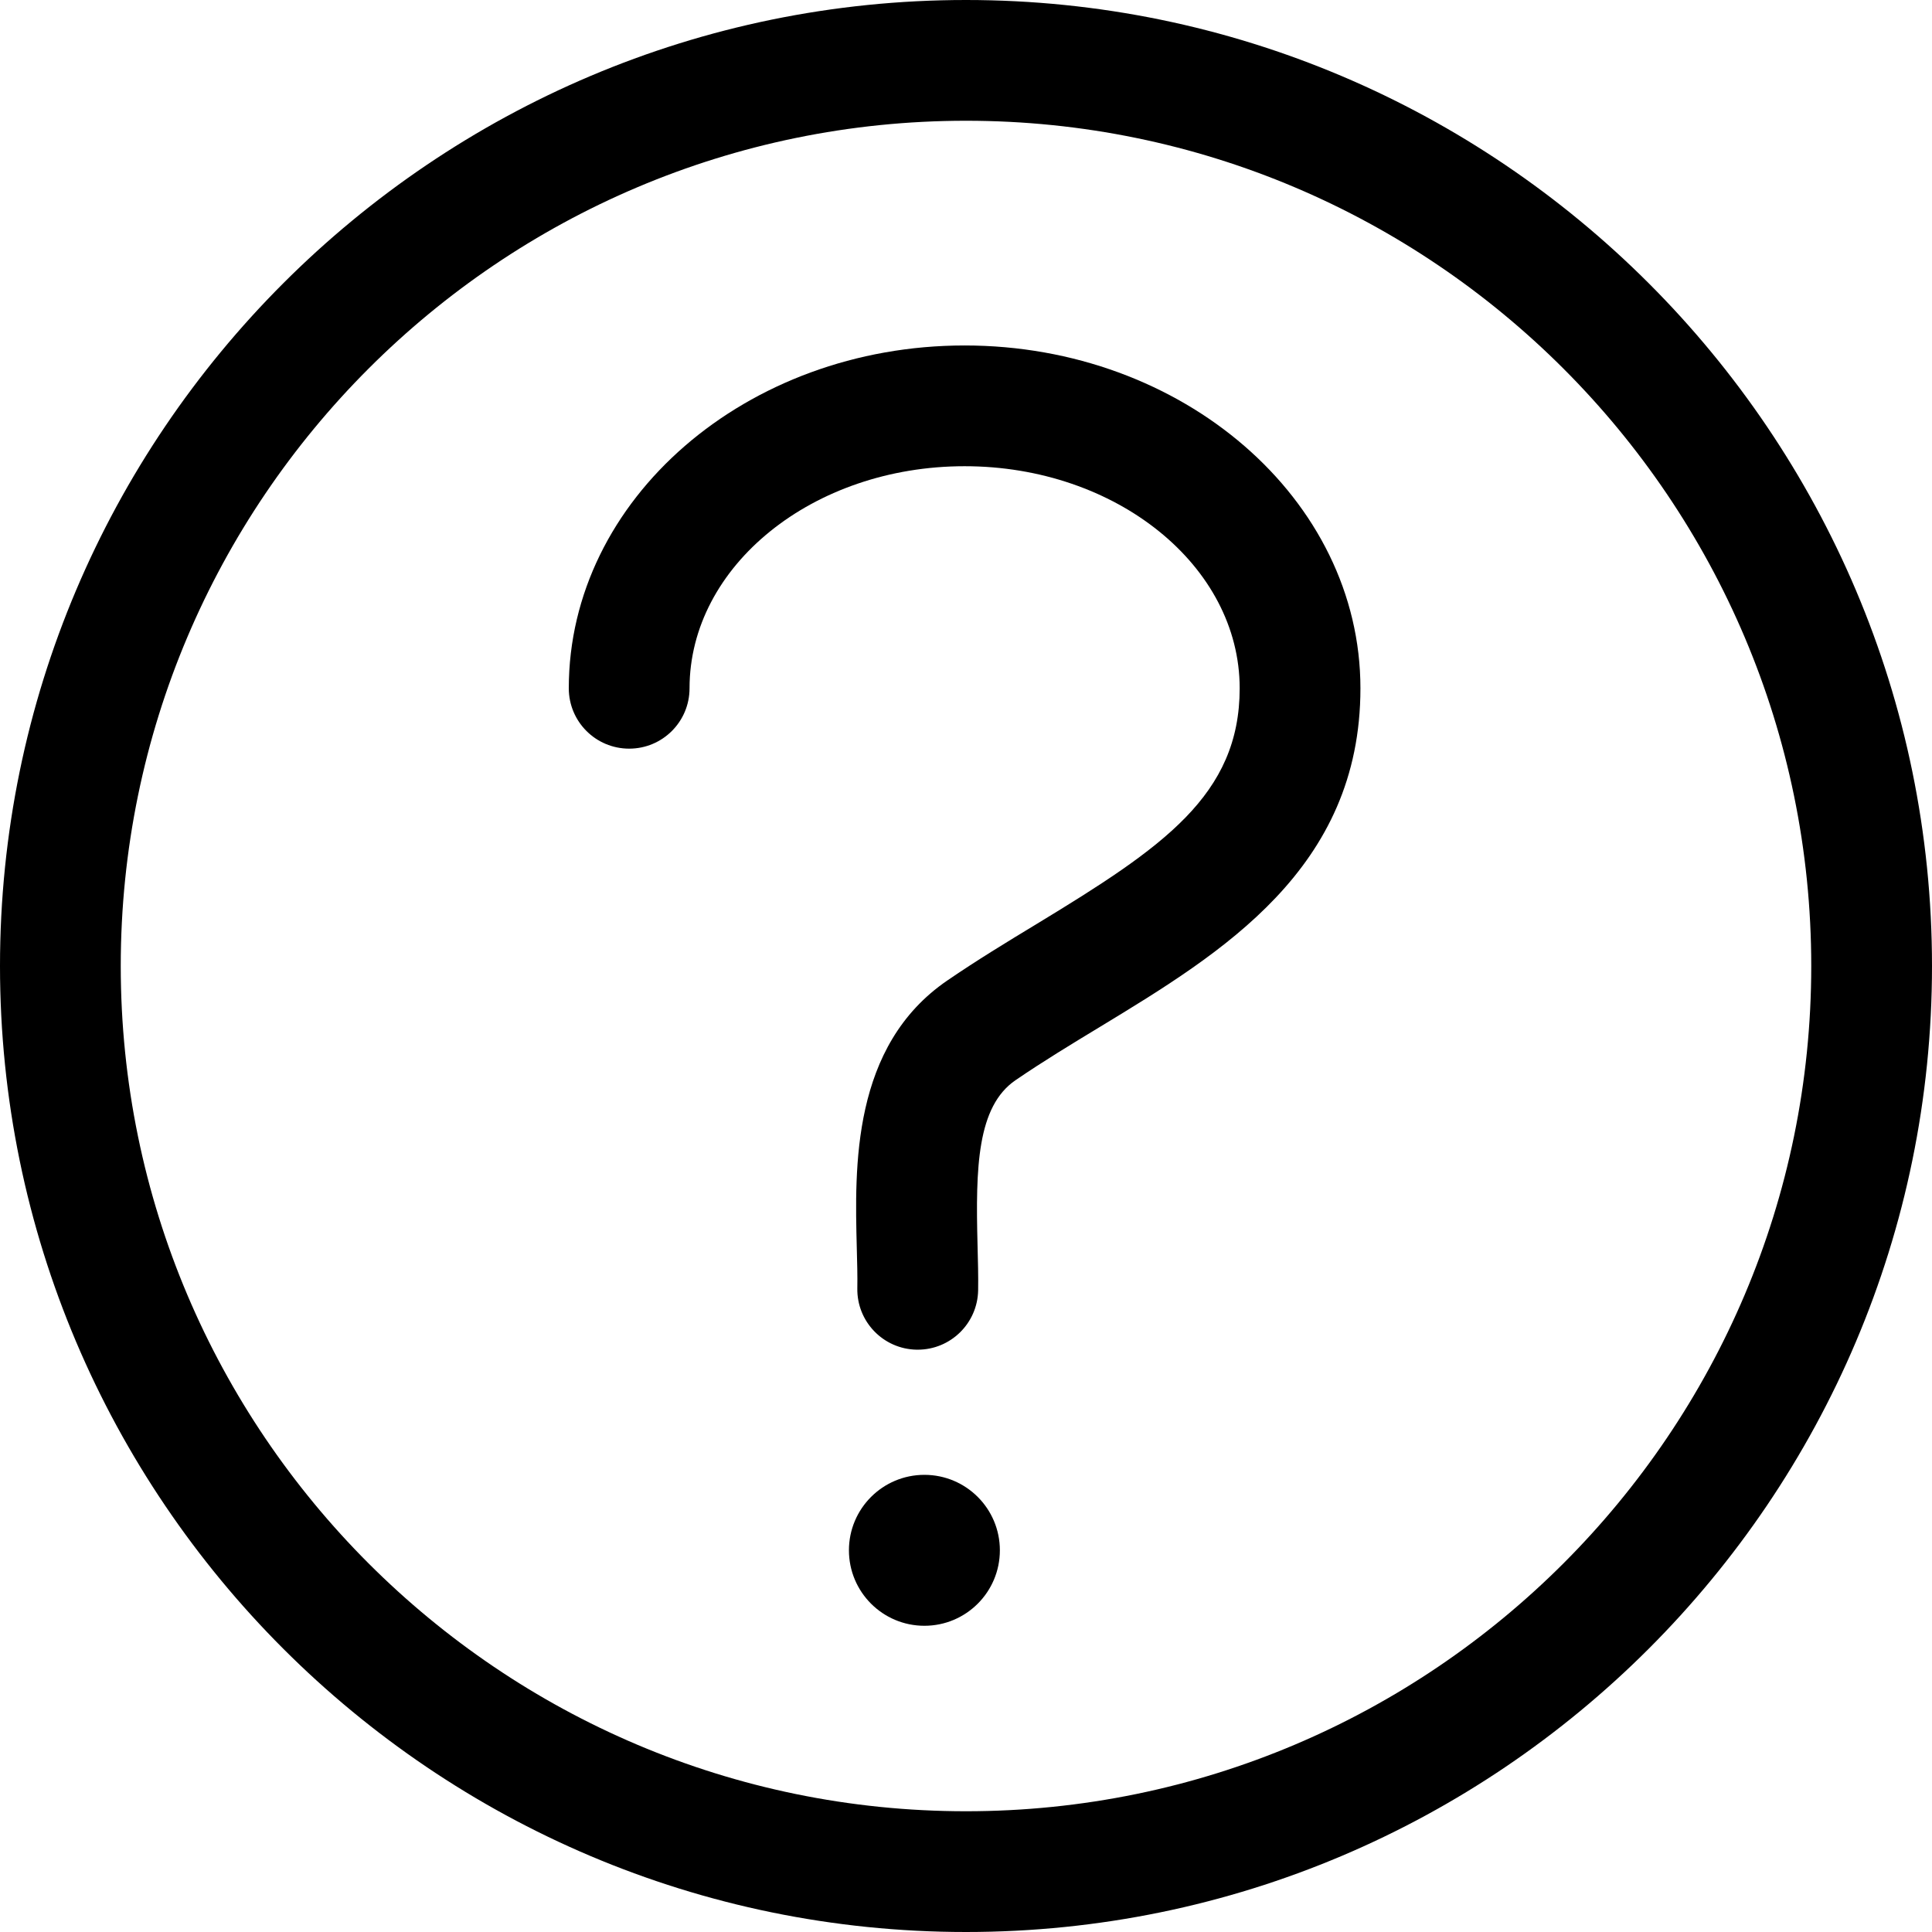 <svg xmlns="http://www.w3.org/2000/svg" viewBox="0 0 32 32"><!--! Font Icona - https://fonticona.com | License - https://fonticona.com/license | Copyright 2022 FontIcona.com --><path d="M16,32C7.178,32,0,24.822,0,16S7.178,0,16,0s16,7.178,16,16S24.822,32,16,32z M16,2C8.28,2,2,8.28,2,16s6.28,14,14,14s14-6.28,14-14S23.72,2,16,2z"/><circle cx="15.311" cy="25.678" r="1.25"/><path d="M15.2,22.355c-0.006,0-0.012,0-0.018,0c-0.552-0.01-0.992-0.465-0.982-1.018c0.004-0.206-0.003-0.433-0.009-0.67c-0.034-1.331-0.087-3.344,1.501-4.428c0.485-0.332,0.991-0.64,1.49-0.942c2.077-1.262,3.351-2.125,3.351-3.897c0-2.028-2.044-3.678-4.556-3.678s-4.556,1.649-4.556,3.678c0,0.553-0.447,1-1,1s-1-0.447-1-1c0-3.131,2.94-5.678,6.556-5.678s6.556,2.547,6.556,5.678c0,2.988-2.291,4.38-4.312,5.607c-0.469,0.284-0.944,0.572-1.4,0.884c-0.638,0.436-0.663,1.447-0.63,2.725c0.007,0.268,0.014,0.523,0.01,0.757C16.19,21.919,15.745,22.355,15.2,22.355z"/></svg>